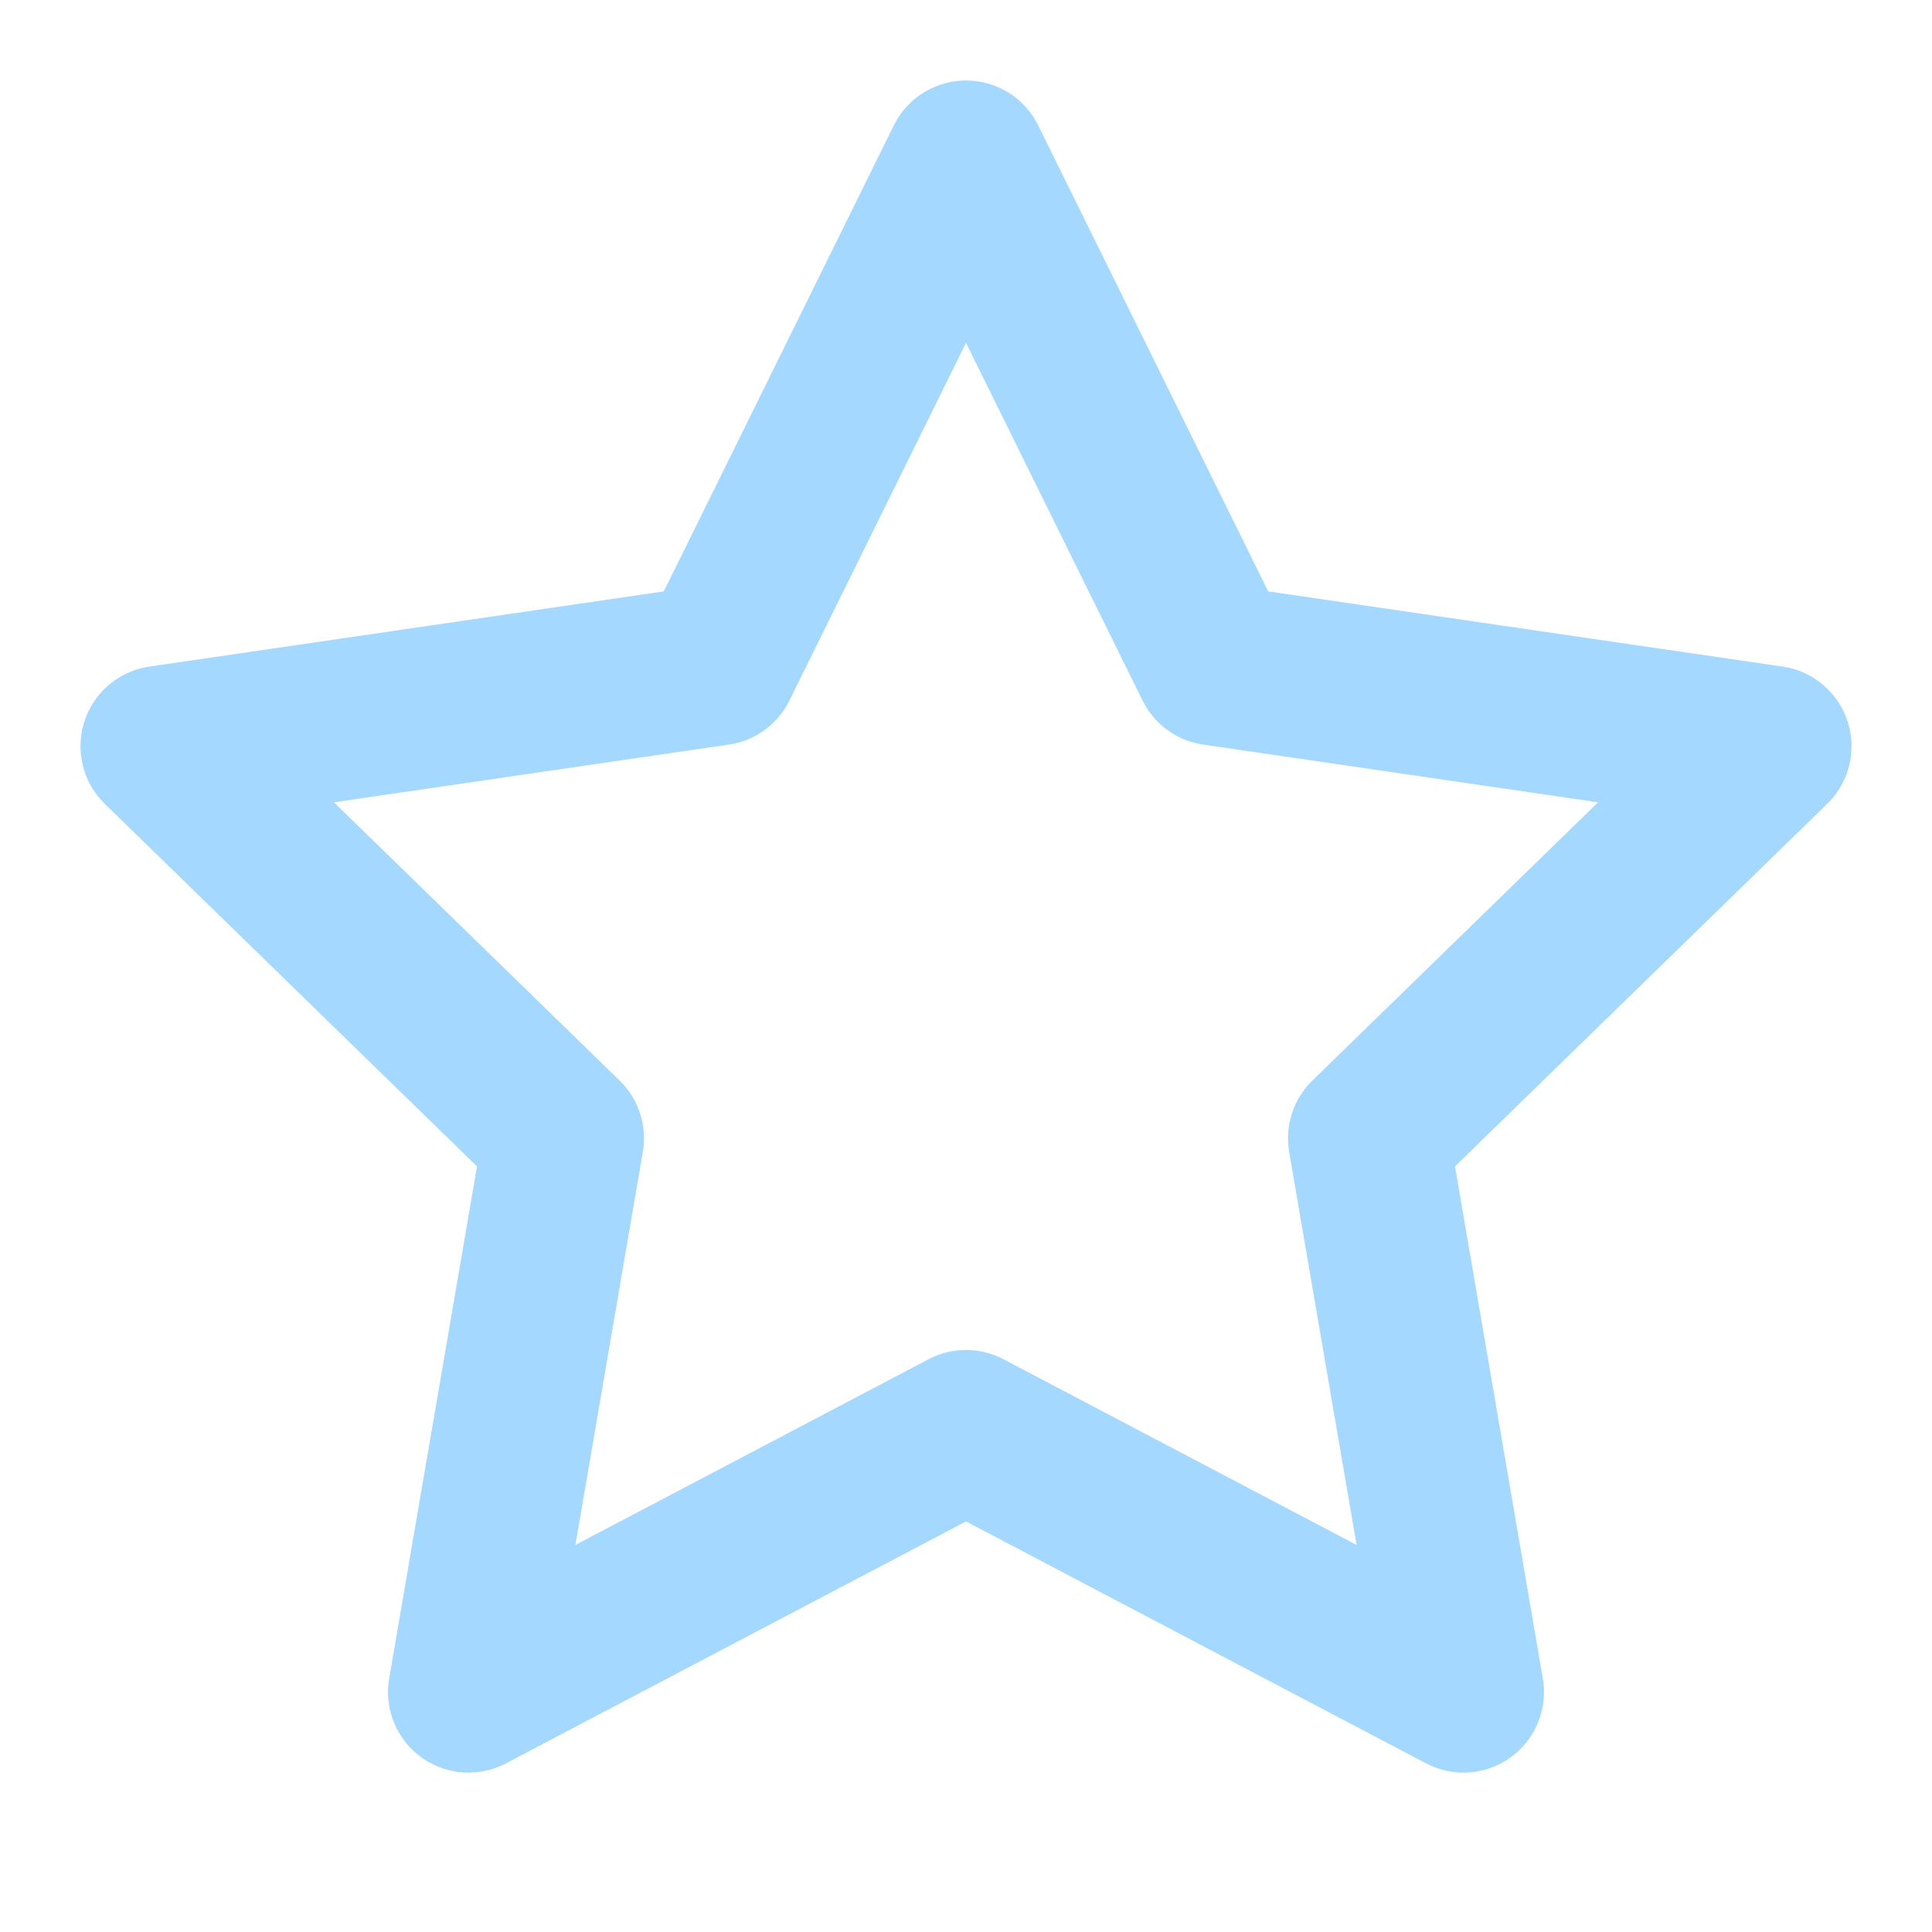 <svg
            xmlns="http://www.w3.org/2000/svg"
            width="24"
            height="24"
            viewBox="0 0 24 24"
            fill="none"
            stroke="#a5d8ff"
            stroke-width="2"
            stroke-linecap="round"
            stroke-linejoin="round"
            class="feather feather-star"
          >
            <polygon
              points="12 2 15.09 8.26 22 9.27 17 14.14 18.18 21.02 12 17.77 5.82 21.02 7 14.14 2 9.27 8.91 8.26 12 2"
            />
          </svg>